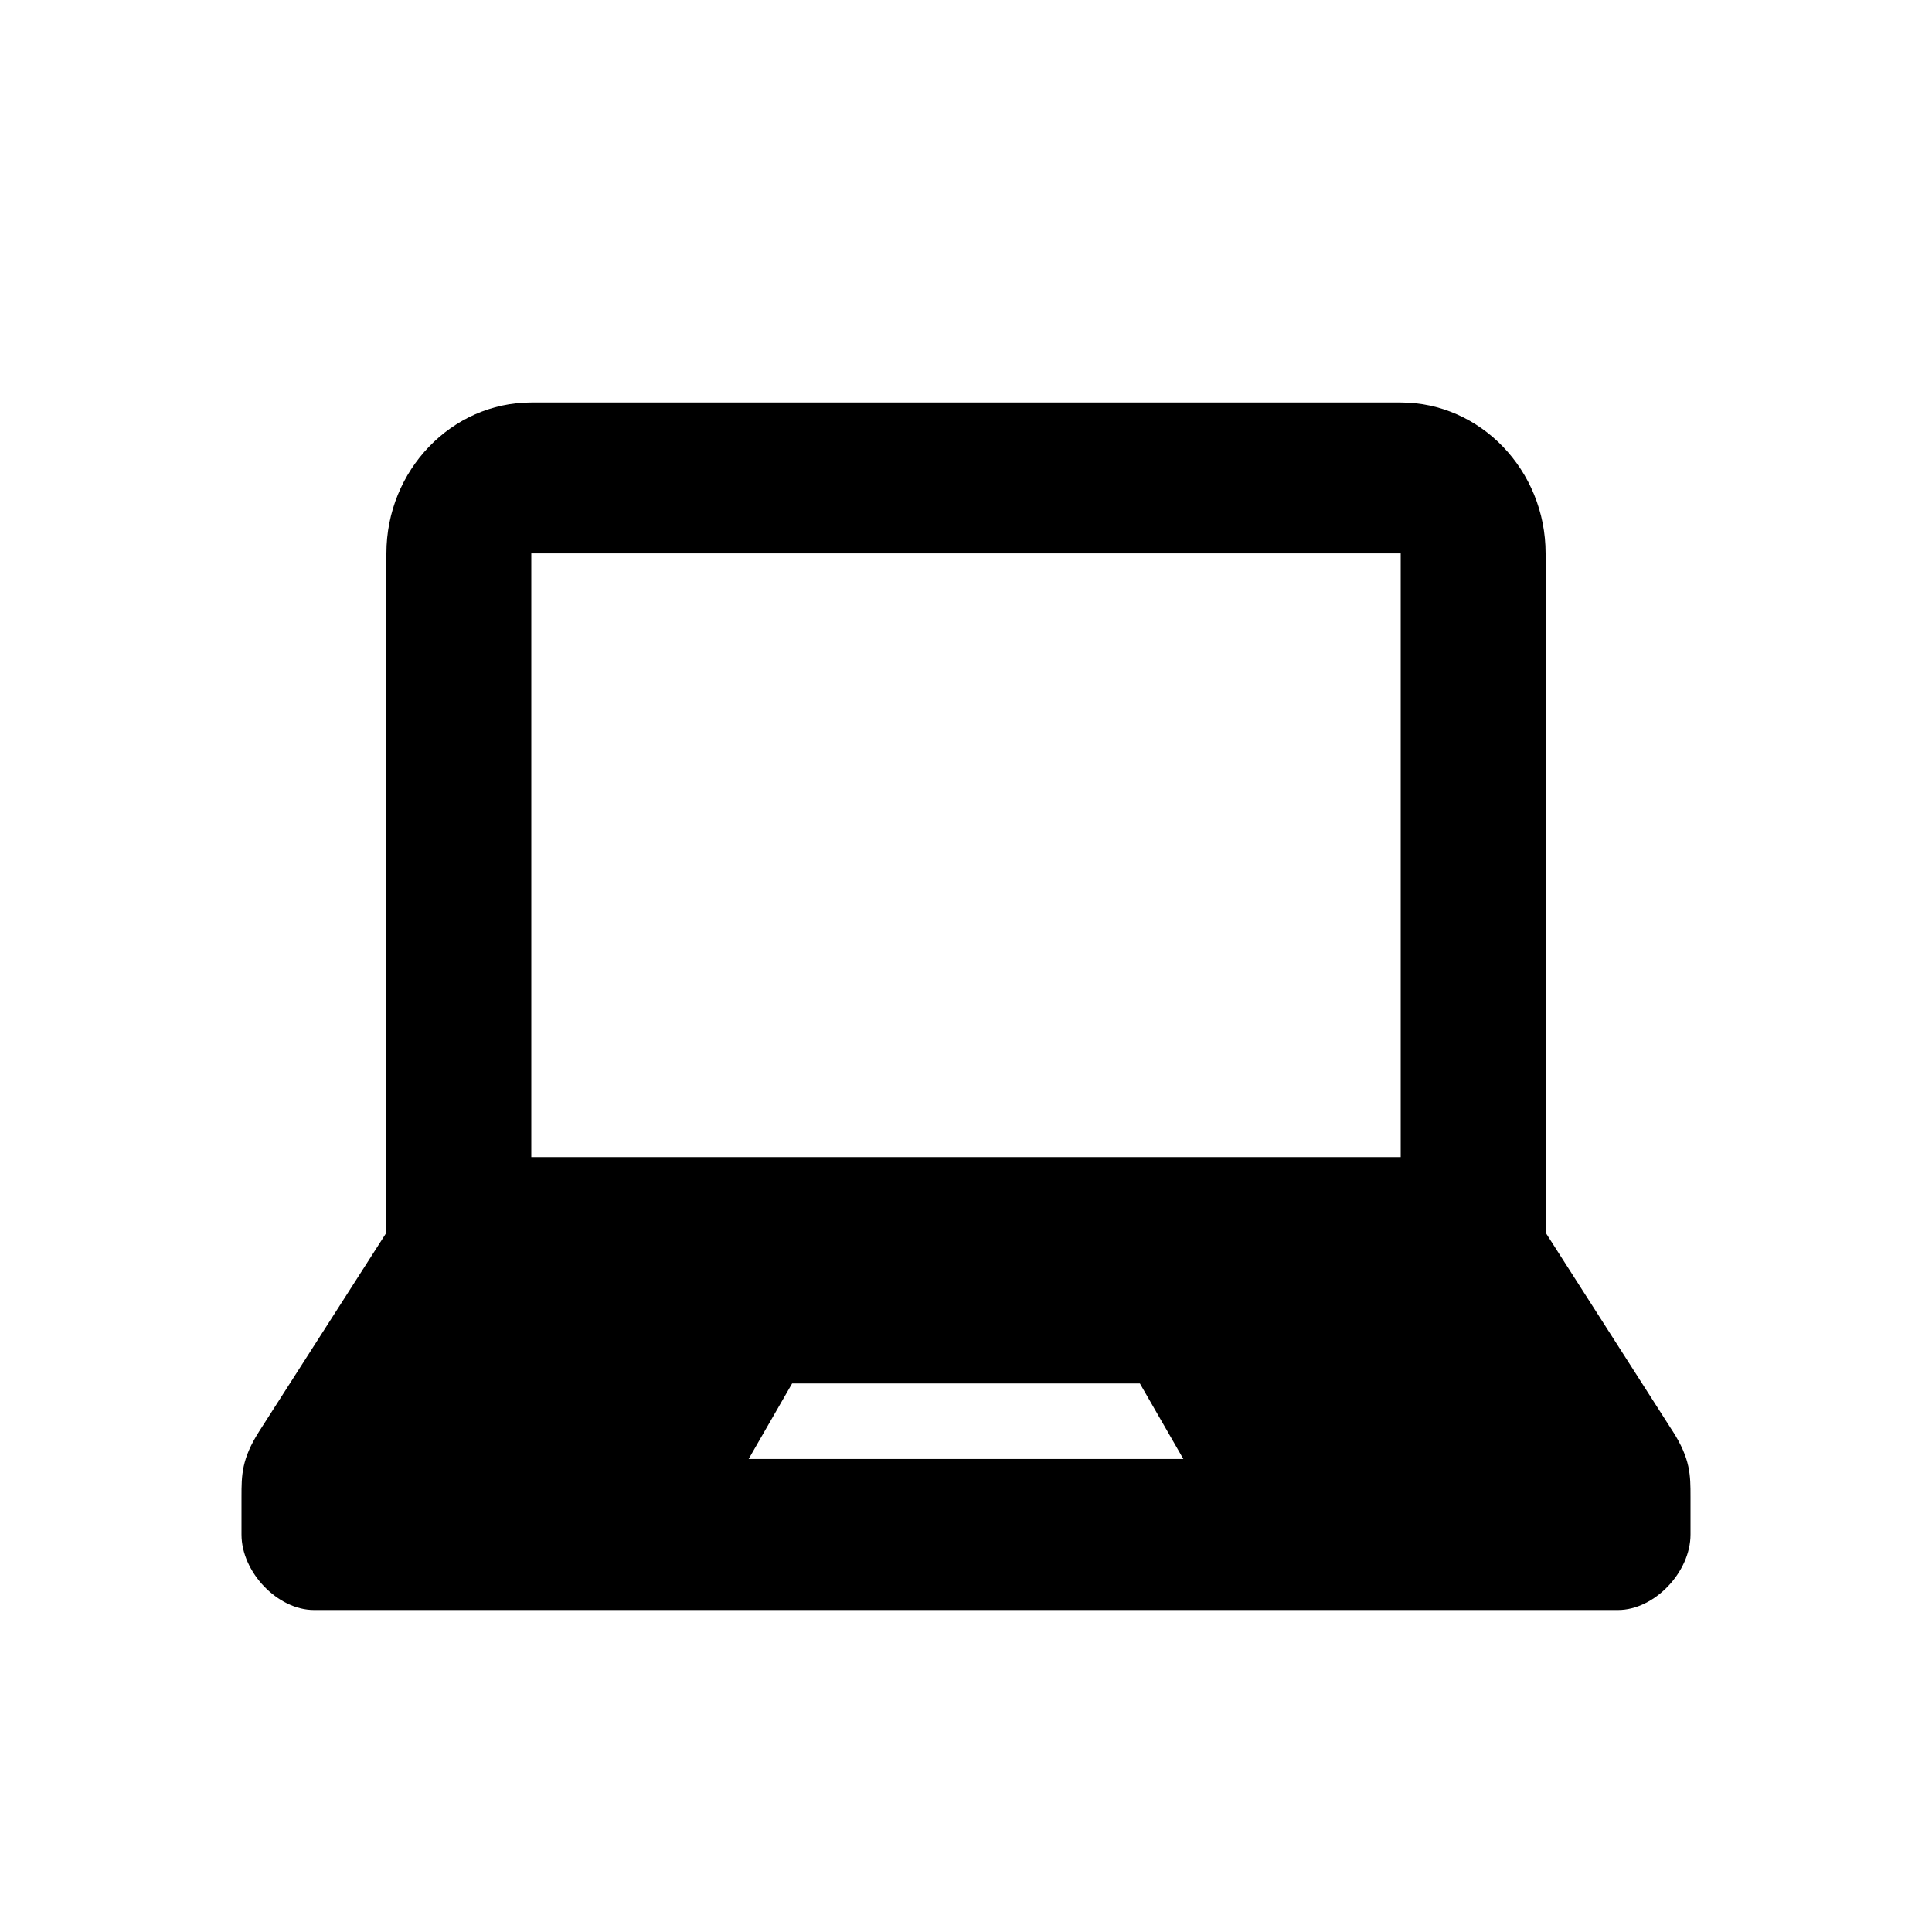<svg id="desktop" xmlns="http://www.w3.org/2000/svg" width="24" height="24" viewBox="0 0 24 24">
    <path d="M20.779 17.78L19.2 15.312V6.875C19.2 5.842 18.39 5 17.4 5H6.6c-.99 0-1.8.842-1.8 1.875v8.438l-1.579 2.466C3 18.125 3 18.325 3 18.594v.468c0 .47.45.938.9.938h16.2c.45 0 .9-.469.9-.938v-.468c0-.27 0-.469-.221-.815zM9.3 18.124l.54-.938h4.32l.54.938H9.3zm8.1-3.75H6.6v-7.5h10.8v7.5z"/>
</svg>
